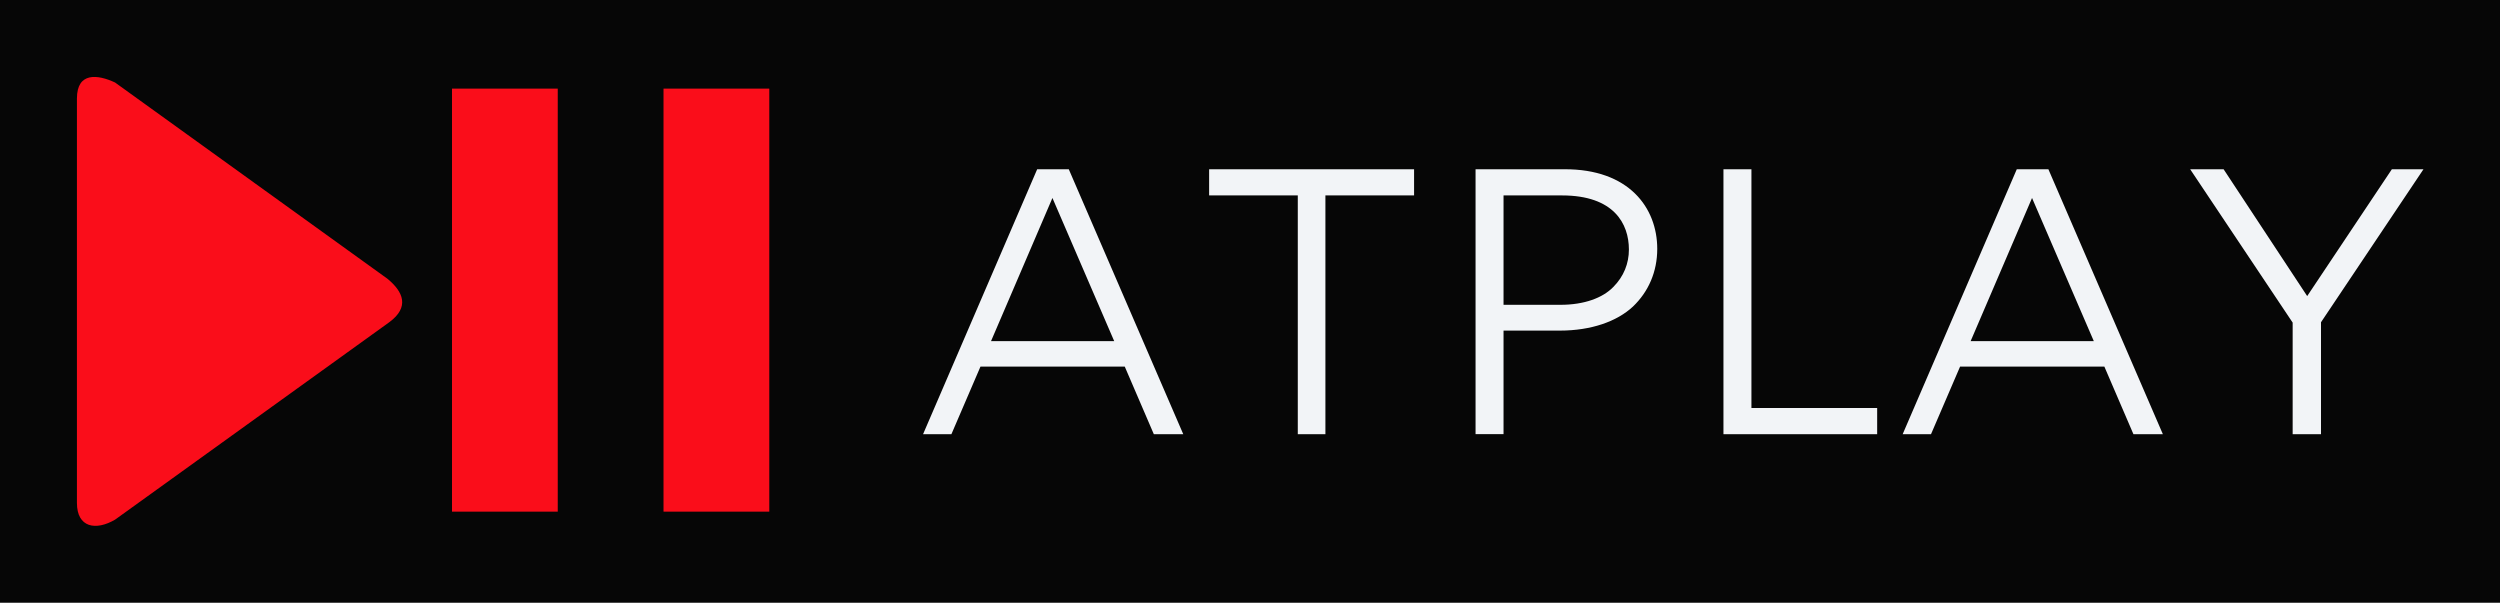 
        <svg xmlns="http://www.w3.org/2000/svg" xmlns:xlink="http://www.w3.org/1999/xlink" version="1.1" width="3196.721" 
        height="770.693" viewBox="0 0 3196.721 770.693">
			<rect fill="#060606" width="3196.721" height="770.693"/>
			<g transform="scale(9.836) translate(10, 10)">
				<defs id="SvgjsDefs1542"></defs><g id="SvgjsG1543" featureKey="symbolFeature-0" transform="matrix(1.283,0,0,1.283,-16.579,-34.851)" fill="#fa0d1a"><g xmlns="http://www.w3.org/2000/svg"><path d="M16.785,27.729c-1.745-0.816-3.862-1.089-3.862,1.617v40.985c0,2.498,1.909,2.844,3.874,1.685l27.77-19.994   c2.093-1.537,1.419-3.089-0.179-4.405L16.785,27.729z"></path><rect x="50.927" y="28.349" width="10.715" height="42.863"></rect><rect x="72.359" y="28.349" width="10.718" height="42.863"></rect></g></g><g id="SvgjsG1544" featureKey="nameFeature-0" transform="matrix(1.181,0,0,1.181,109.858,-0.798)" fill="#f2f4f7"><path d="M25.52 40 l-3.2 -7.44 l-15.88 0 l-3.2 7.44 l-3.12 0 l12.56 -29.16 l3.48 0 l12.6 29.16 l-3.24 0 z M21.16 29.76 l-6.8 -15.76 l-6.76 15.76 l13.56 0 z M44.408 13.72 l0 26.28 l-3.04 0 l0 -26.28 l-9.76 0 l0 -2.88 l22.56 0 l0 2.88 l-9.76 0 z M70.216 28.6 l-6.2 0 l0 11.4 l-3.08 0 l0 -29.16 l9.76 0 c7.12 -0.04 10.24 4.24 10.24 8.76 c0 2.52 -0.96 4.72 -2.68 6.36 c-1.76 1.64 -4.6 2.64 -8.04 2.64 z M70.456 13.72 l-6.44 0 l0 12.04 l6.28 0 c2.6 0 4.64 -0.76 5.8 -1.96 c1.16 -1.16 1.72 -2.6 1.72 -4.12 c0 -2.84 -1.64 -5.96 -7.36 -5.96 z M88.224 40 l0 -29.16 l3.08 0 l0 26.28 l13.84 0 l0 2.88 l-16.92 0 z M133.352 40 l-3.2 -7.44 l-15.88 0 l-3.2 7.44 l-3.12 0 l12.56 -29.16 l3.48 0 l12.6 29.16 l-3.24 0 z M128.992 29.76 l-6.8 -15.76 l-6.76 15.76 l13.56 0 z M152.48 24.8 l9.32 -13.96 l3.48 0 l-11.28 16.84 l0 12.32 l-3.12 0 l0 -12.28 l-11.28 -16.88 l3.68 0 z"></path></g>
			</g>
		</svg>
	